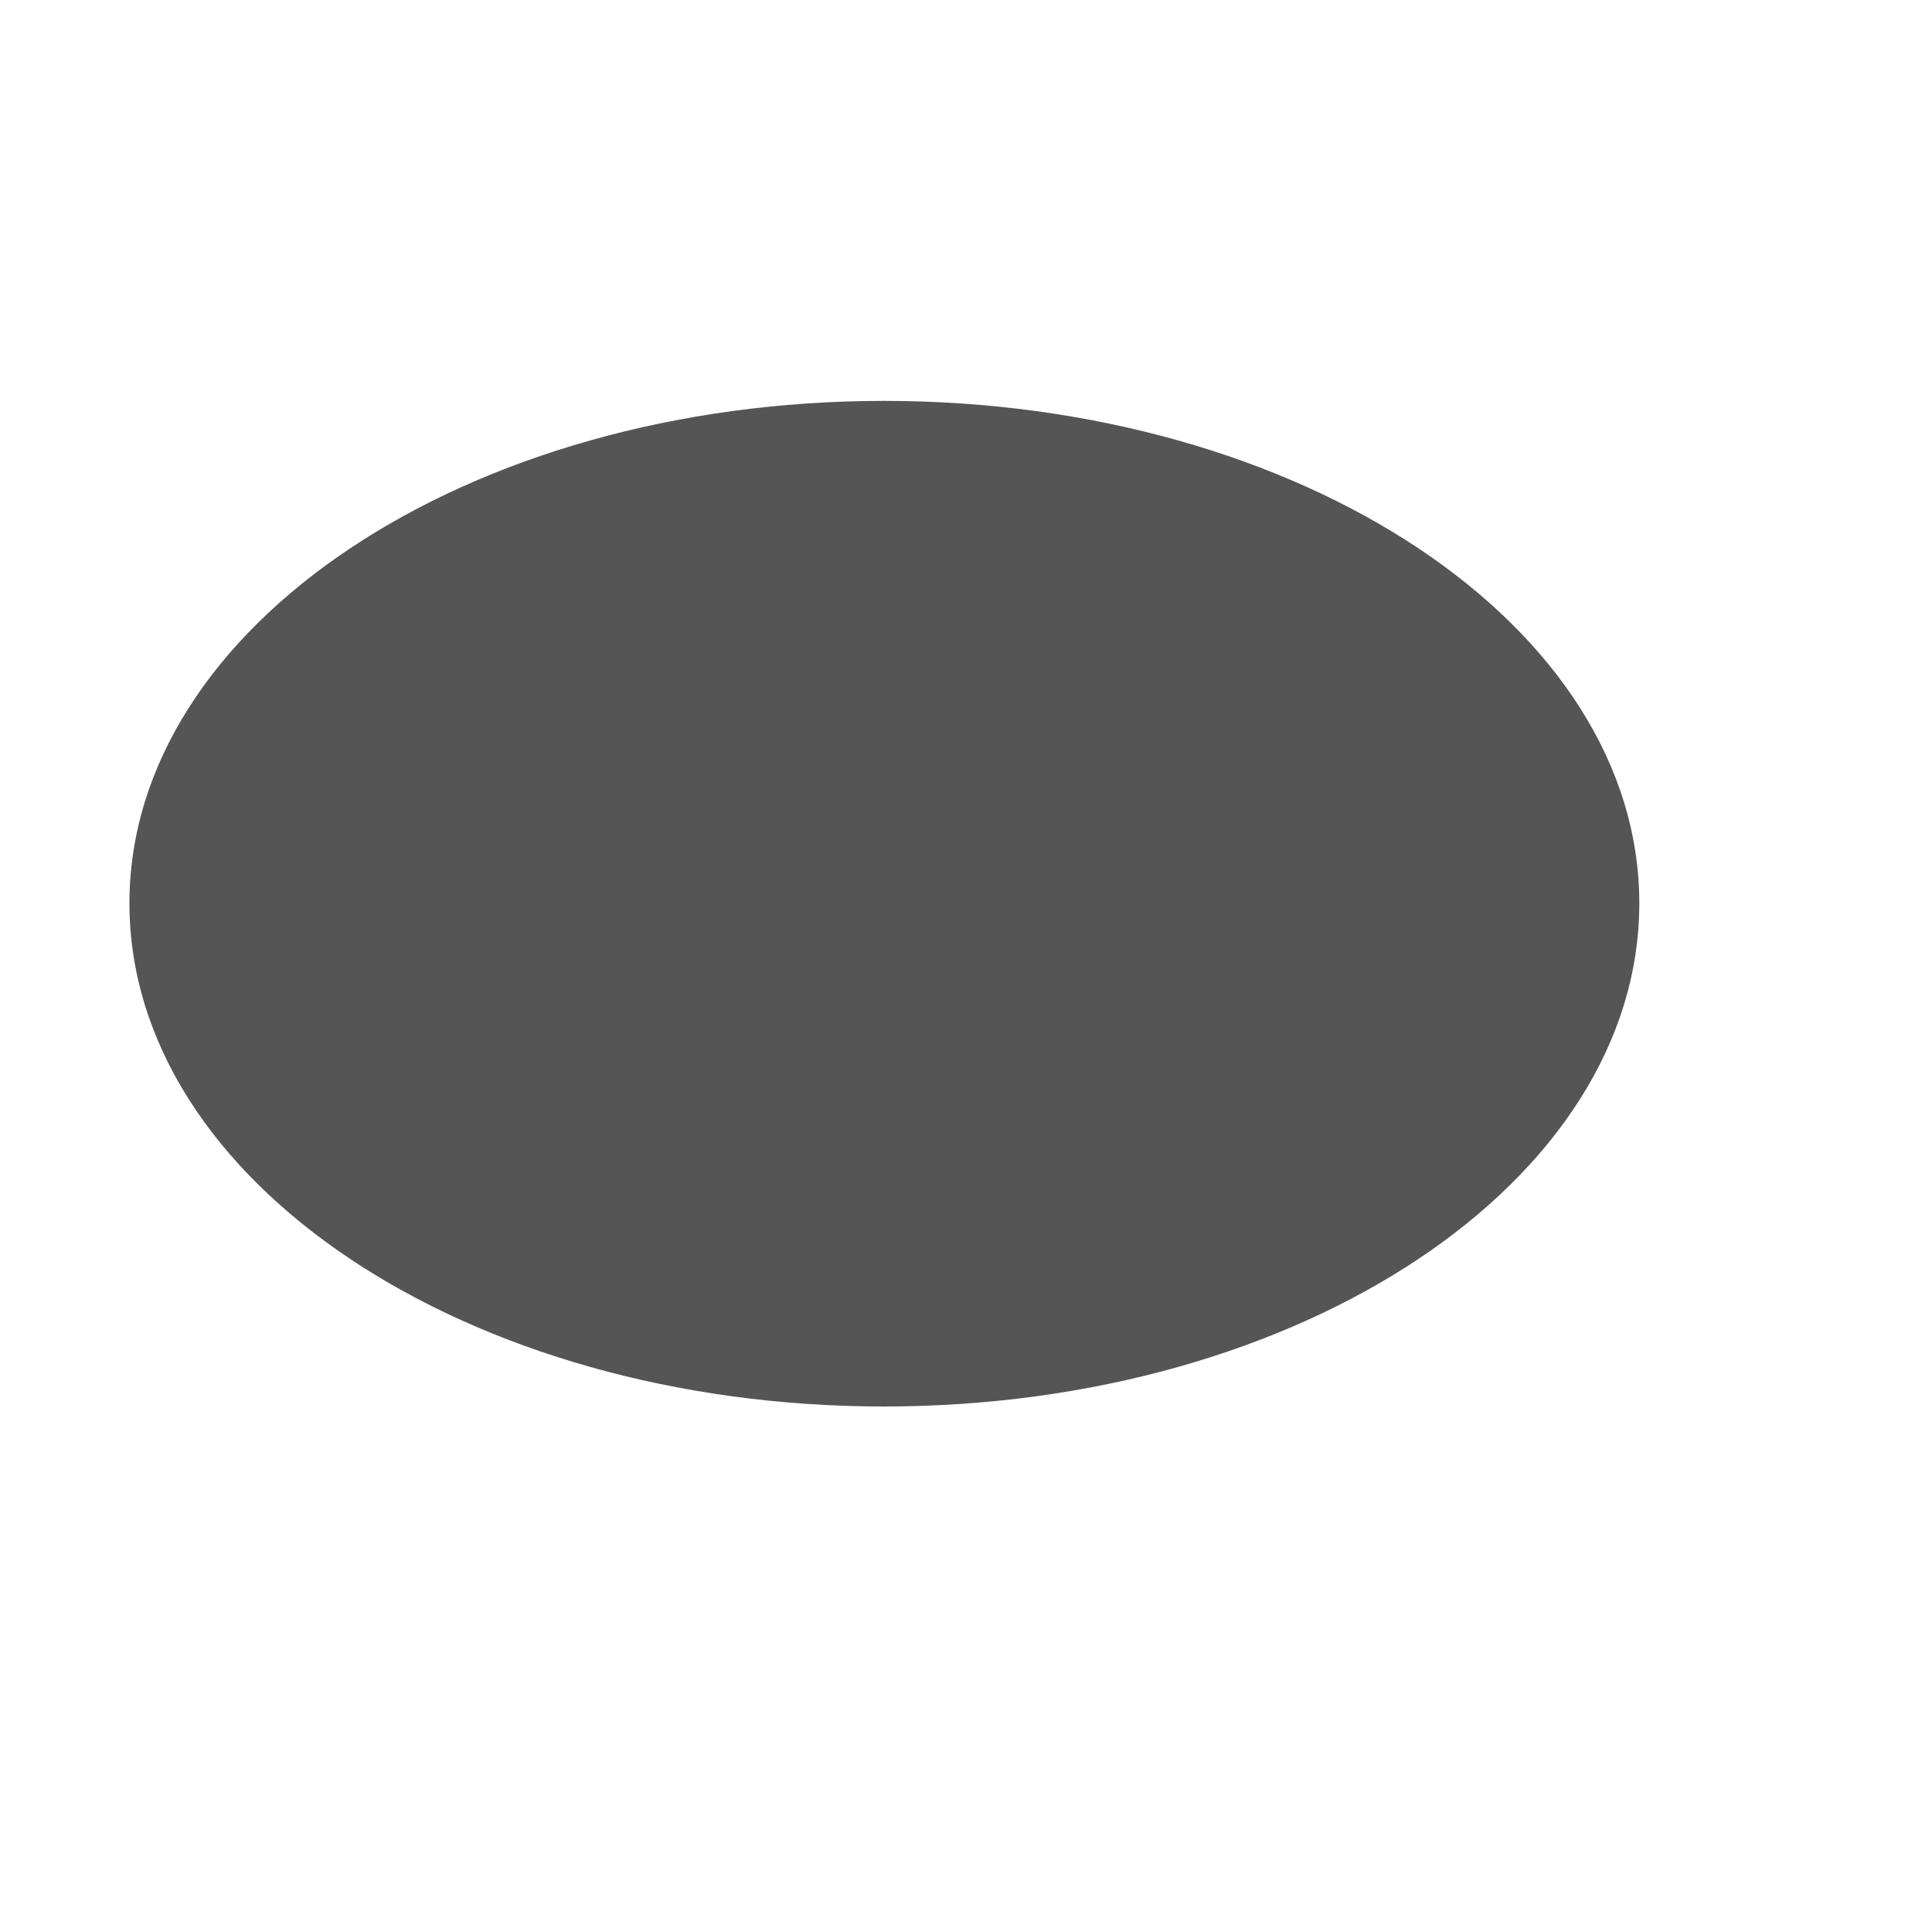 ﻿<?xml version="1.0" encoding="utf-8"?>
<svg version="1.1" xmlns:xlink="http://www.w3.org/1999/xlink" width="2px" height="2px" xmlns="http://www.w3.org/2000/svg">
  <defs>
    <pattern id="BGPattern" patternUnits="userSpaceOnUse" alignment="0 0" imageRepeat="None" />
    <mask fill="white" id="Clip1662">
      <path d="M 0.134 0.935  C 0.134 1.223  0.484 1.456  0.915 1.456  C 1.347 1.456  1.697 1.223  1.697 0.935  C 1.697 0.648  1.347 0.415  0.915 0.415  C 0.484 0.415  0.134 0.648  0.134 0.935  Z " fill-rule="evenodd" />
    </mask>
  </defs>
  <g transform="matrix(1 0 0 1 -26 -20 )">
    <path d="M 0.134 0.935  C 0.134 1.223  0.484 1.456  0.915 1.456  C 1.347 1.456  1.697 1.223  1.697 0.935  C 1.697 0.648  1.347 0.415  0.915 0.415  C 0.484 0.415  0.134 0.648  0.134 0.935  Z " fill-rule="nonzero" fill="rgba(85, 85, 85, 1)" stroke="none" transform="matrix(1 0 0 1 26 20 )" class="fill" />
    <path d="M 0.134 0.935  C 0.134 1.223  0.484 1.456  0.915 1.456  C 1.347 1.456  1.697 1.223  1.697 0.935  C 1.697 0.648  1.347 0.415  0.915 0.415  C 0.484 0.415  0.134 0.648  0.134 0.935  Z " stroke-width="0" stroke-dasharray="0" stroke="rgba(255, 255, 255, 0)" fill="none" transform="matrix(1 0 0 1 26 20 )" class="stroke" mask="url(#Clip1662)" />
  </g>
</svg>